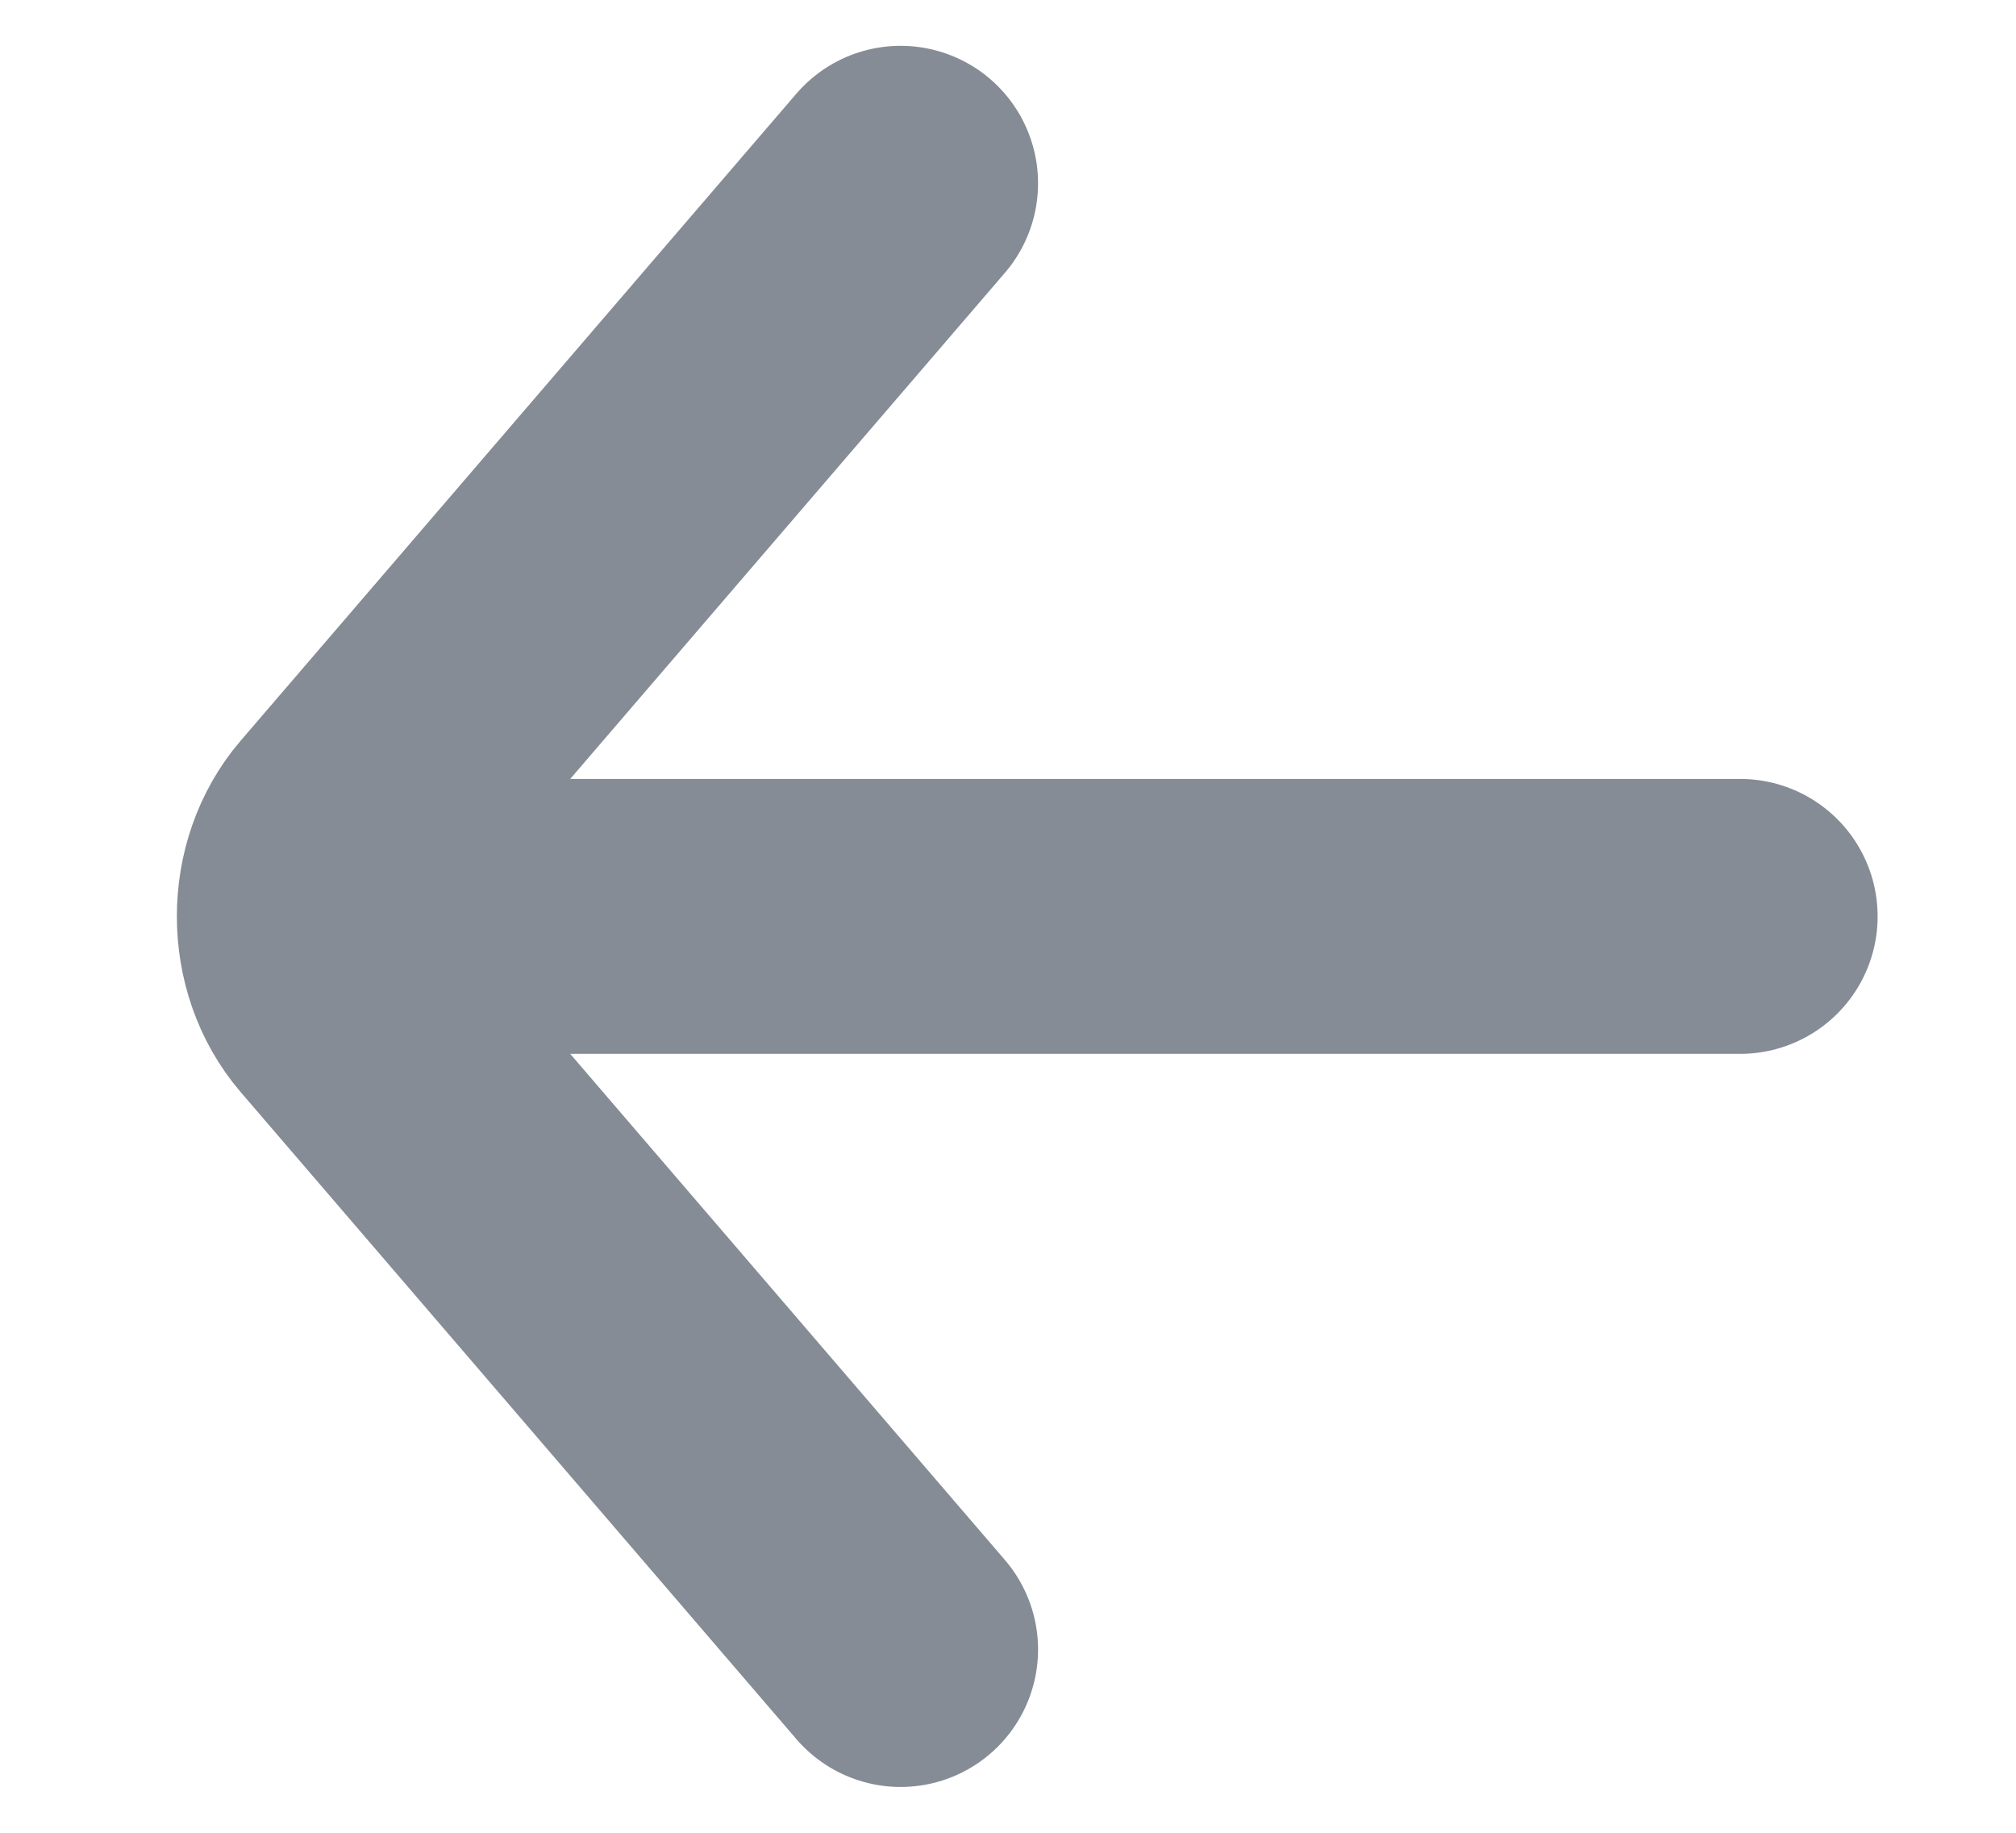 <svg width="11" height="10" viewBox="0 0 11 10" fill="none" xmlns="http://www.w3.org/2000/svg">
<path d="M9.495 5H2.05M4.914 1L1.883 4.529C1.659 4.789 1.659 5.211 1.883 5.471L4.914 9" stroke="#858C95" stroke-width="1.5" stroke-linecap="round"/>
</svg>

